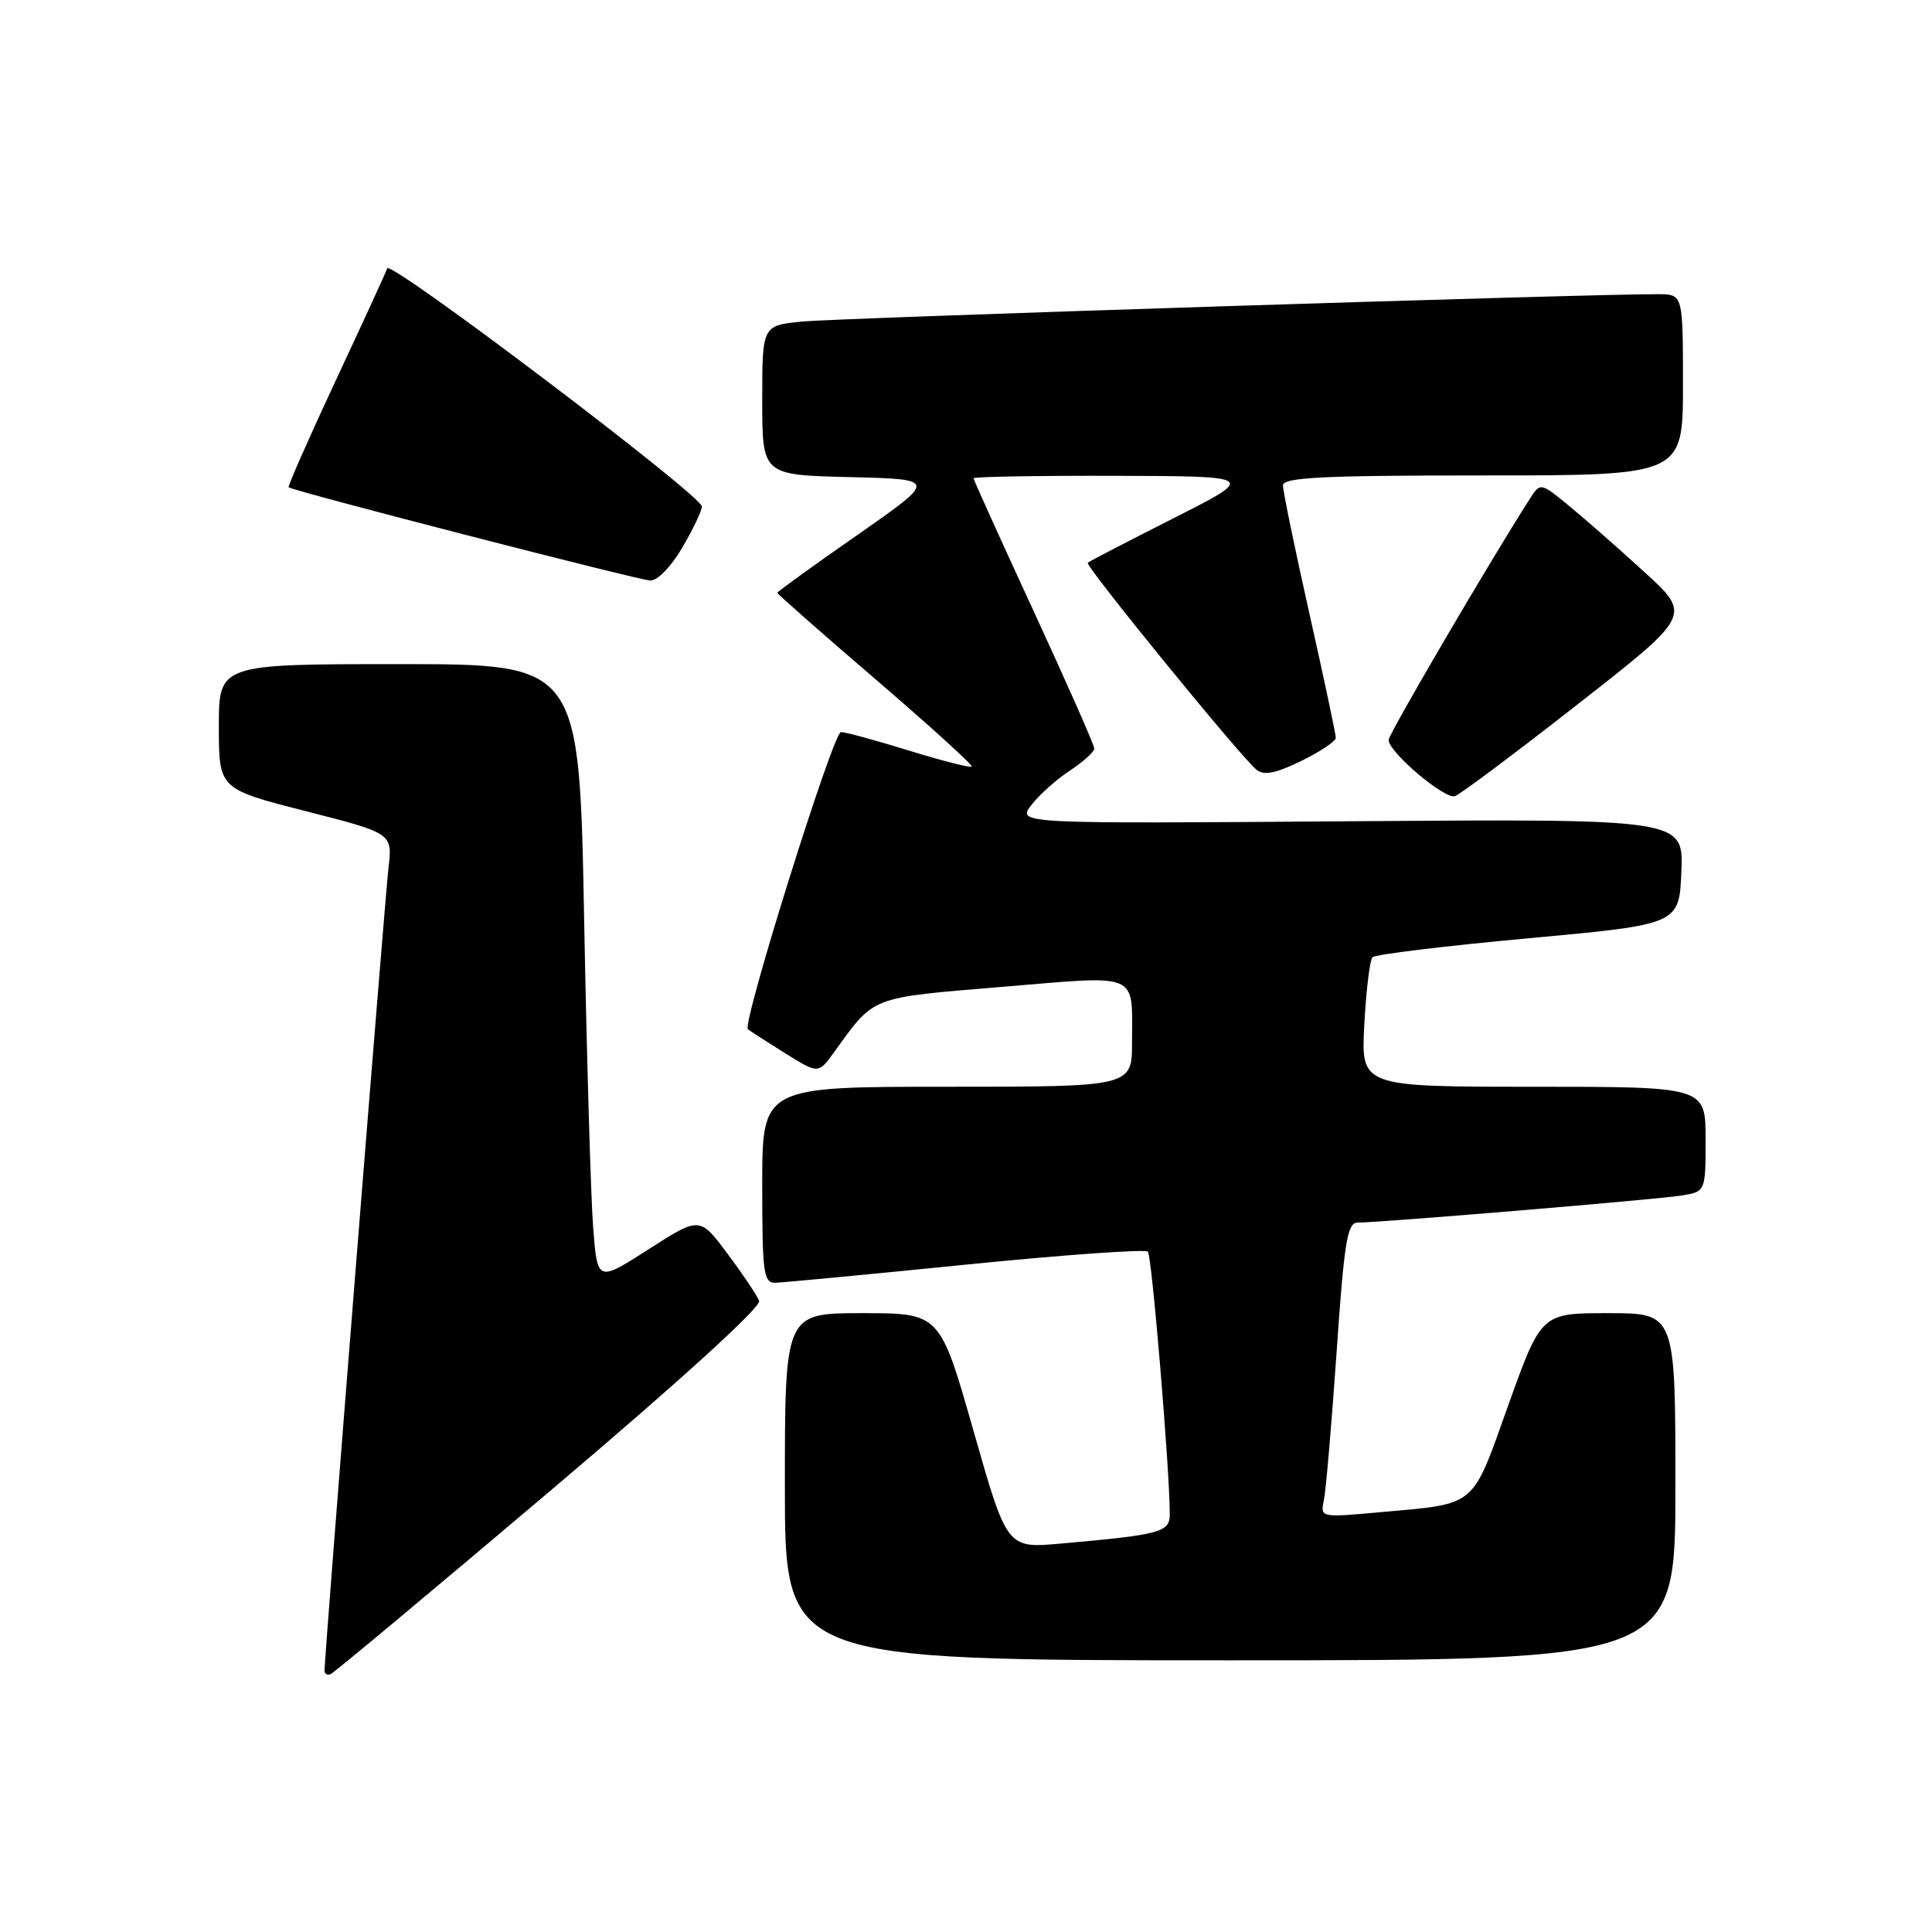 <?xml version="1.0" encoding="UTF-8" standalone="no"?>
<!DOCTYPE svg PUBLIC "-//W3C//DTD SVG 1.1//EN" "http://www.w3.org/Graphics/SVG/1.1/DTD/svg11.dtd" >
<svg xmlns="http://www.w3.org/2000/svg" xmlns:xlink="http://www.w3.org/1999/xlink" version="1.1" viewBox="0 0 256 256">
 <g >
 <path fill="currentColor"
d=" M 72.86 197.59 C 90.09 183.00 100.89 173.17 100.59 172.37 C 100.31 171.65 98.43 168.84 96.40 166.13 C 92.72 161.19 92.72 161.19 85.94 165.54 C 79.16 169.88 79.16 169.88 78.60 162.69 C 78.29 158.74 77.75 140.31 77.40 121.75 C 76.77 88.00 76.77 88.00 52.88 88.00 C 29.00 88.00 29.00 88.00 29.00 96.27 C 29.00 104.54 29.00 104.54 40.51 107.48 C 52.01 110.42 52.01 110.42 51.48 114.96 C 51.00 119.09 43.00 219.43 43.00 221.35 C 43.00 221.80 43.37 222.02 43.81 221.83 C 44.26 221.65 57.33 210.74 72.86 197.59 Z  M 222.00 197.00 C 222.00 174.00 222.00 174.00 213.11 174.00 C 204.23 174.00 204.23 174.00 199.86 186.18 C 194.93 199.97 195.84 199.20 182.72 200.39 C 174.98 201.09 174.94 201.08 175.42 198.79 C 175.69 197.53 176.44 188.74 177.10 179.25 C 178.11 164.56 178.52 162.00 179.89 162.00 C 182.80 162.01 219.43 158.95 222.75 158.42 C 226.00 157.91 226.00 157.91 226.00 150.95 C 226.00 144.00 226.00 144.00 203.17 144.00 C 180.33 144.00 180.33 144.00 180.78 135.75 C 181.02 131.21 181.51 127.20 181.86 126.84 C 182.21 126.47 191.50 125.34 202.50 124.33 C 222.50 122.49 222.50 122.49 222.79 115.50 C 223.08 108.50 223.08 108.50 178.94 108.82 C 134.79 109.15 134.79 109.15 136.64 106.70 C 137.66 105.35 139.96 103.29 141.75 102.12 C 143.54 100.94 145.00 99.62 145.00 99.18 C 145.00 98.74 141.40 90.59 137.00 81.06 C 132.60 71.54 129.00 63.57 129.00 63.37 C 129.00 63.17 137.44 63.02 147.75 63.05 C 166.50 63.10 166.50 63.10 155.50 68.67 C 149.45 71.73 144.33 74.38 144.13 74.57 C 143.73 74.94 164.28 100.15 166.45 101.96 C 167.46 102.80 168.93 102.52 172.40 100.84 C 174.93 99.61 177.00 98.22 177.00 97.76 C 177.00 97.29 175.43 89.88 173.50 81.29 C 171.57 72.70 170.00 65.07 170.00 64.33 C 170.00 63.26 175.08 63.00 196.50 63.00 C 223.00 63.00 223.00 63.00 223.00 51.00 C 223.00 39.00 223.00 39.00 219.75 38.98 C 211.55 38.92 110.91 42.14 106.25 42.61 C 101.00 43.14 101.00 43.14 101.00 53.04 C 101.00 62.94 101.00 62.94 112.60 63.22 C 124.20 63.50 124.20 63.50 113.60 70.89 C 107.77 74.95 103.00 78.40 103.00 78.55 C 103.00 78.71 108.87 83.88 116.05 90.04 C 123.22 96.20 128.94 101.39 128.76 101.58 C 128.57 101.76 124.84 100.81 120.46 99.46 C 116.08 98.11 112.02 97.00 111.43 97.00 C 110.40 97.00 98.29 135.68 99.10 136.38 C 99.32 136.57 101.51 137.98 103.97 139.52 C 108.43 142.30 108.43 142.30 110.47 139.49 C 115.95 131.91 115.10 132.24 132.72 130.77 C 151.23 129.23 150.00 128.71 150.00 138.08 C 150.00 144.00 150.00 144.00 125.50 144.00 C 101.00 144.00 101.00 144.00 101.00 157.00 C 101.00 168.73 101.17 170.00 102.75 169.97 C 103.71 169.95 115.07 168.87 128.00 167.57 C 140.93 166.27 151.77 165.50 152.10 165.85 C 152.63 166.42 155.01 194.91 155.00 200.66 C 155.00 203.04 153.77 203.36 140.47 204.54 C 133.43 205.16 133.43 205.16 128.99 189.58 C 124.55 174.00 124.55 174.00 114.27 174.00 C 104.00 174.00 104.00 174.00 104.00 197.00 C 104.00 220.00 104.00 220.00 163.00 220.00 C 222.00 220.00 222.00 220.00 222.00 197.00 Z  M 209.13 93.26 C 224.16 81.51 224.16 81.51 217.83 75.74 C 214.35 72.56 209.84 68.61 207.80 66.94 C 204.10 63.91 204.10 63.91 202.64 66.21 C 197.30 74.55 184.00 97.27 184.00 98.04 C 184.00 99.67 191.45 105.97 192.80 105.49 C 193.52 105.23 200.87 99.73 209.13 93.26 Z  M 90.40 72.57 C 91.83 70.14 93.00 67.68 93.00 67.11 C 93.00 65.67 51.70 34.40 51.31 35.56 C 51.14 36.07 48.07 42.76 44.49 50.41 C 40.92 58.06 38.11 64.43 38.25 64.57 C 38.74 65.04 84.52 76.85 86.15 76.92 C 87.10 76.97 88.92 75.10 90.40 72.57 Z "/>
</g>
</svg>